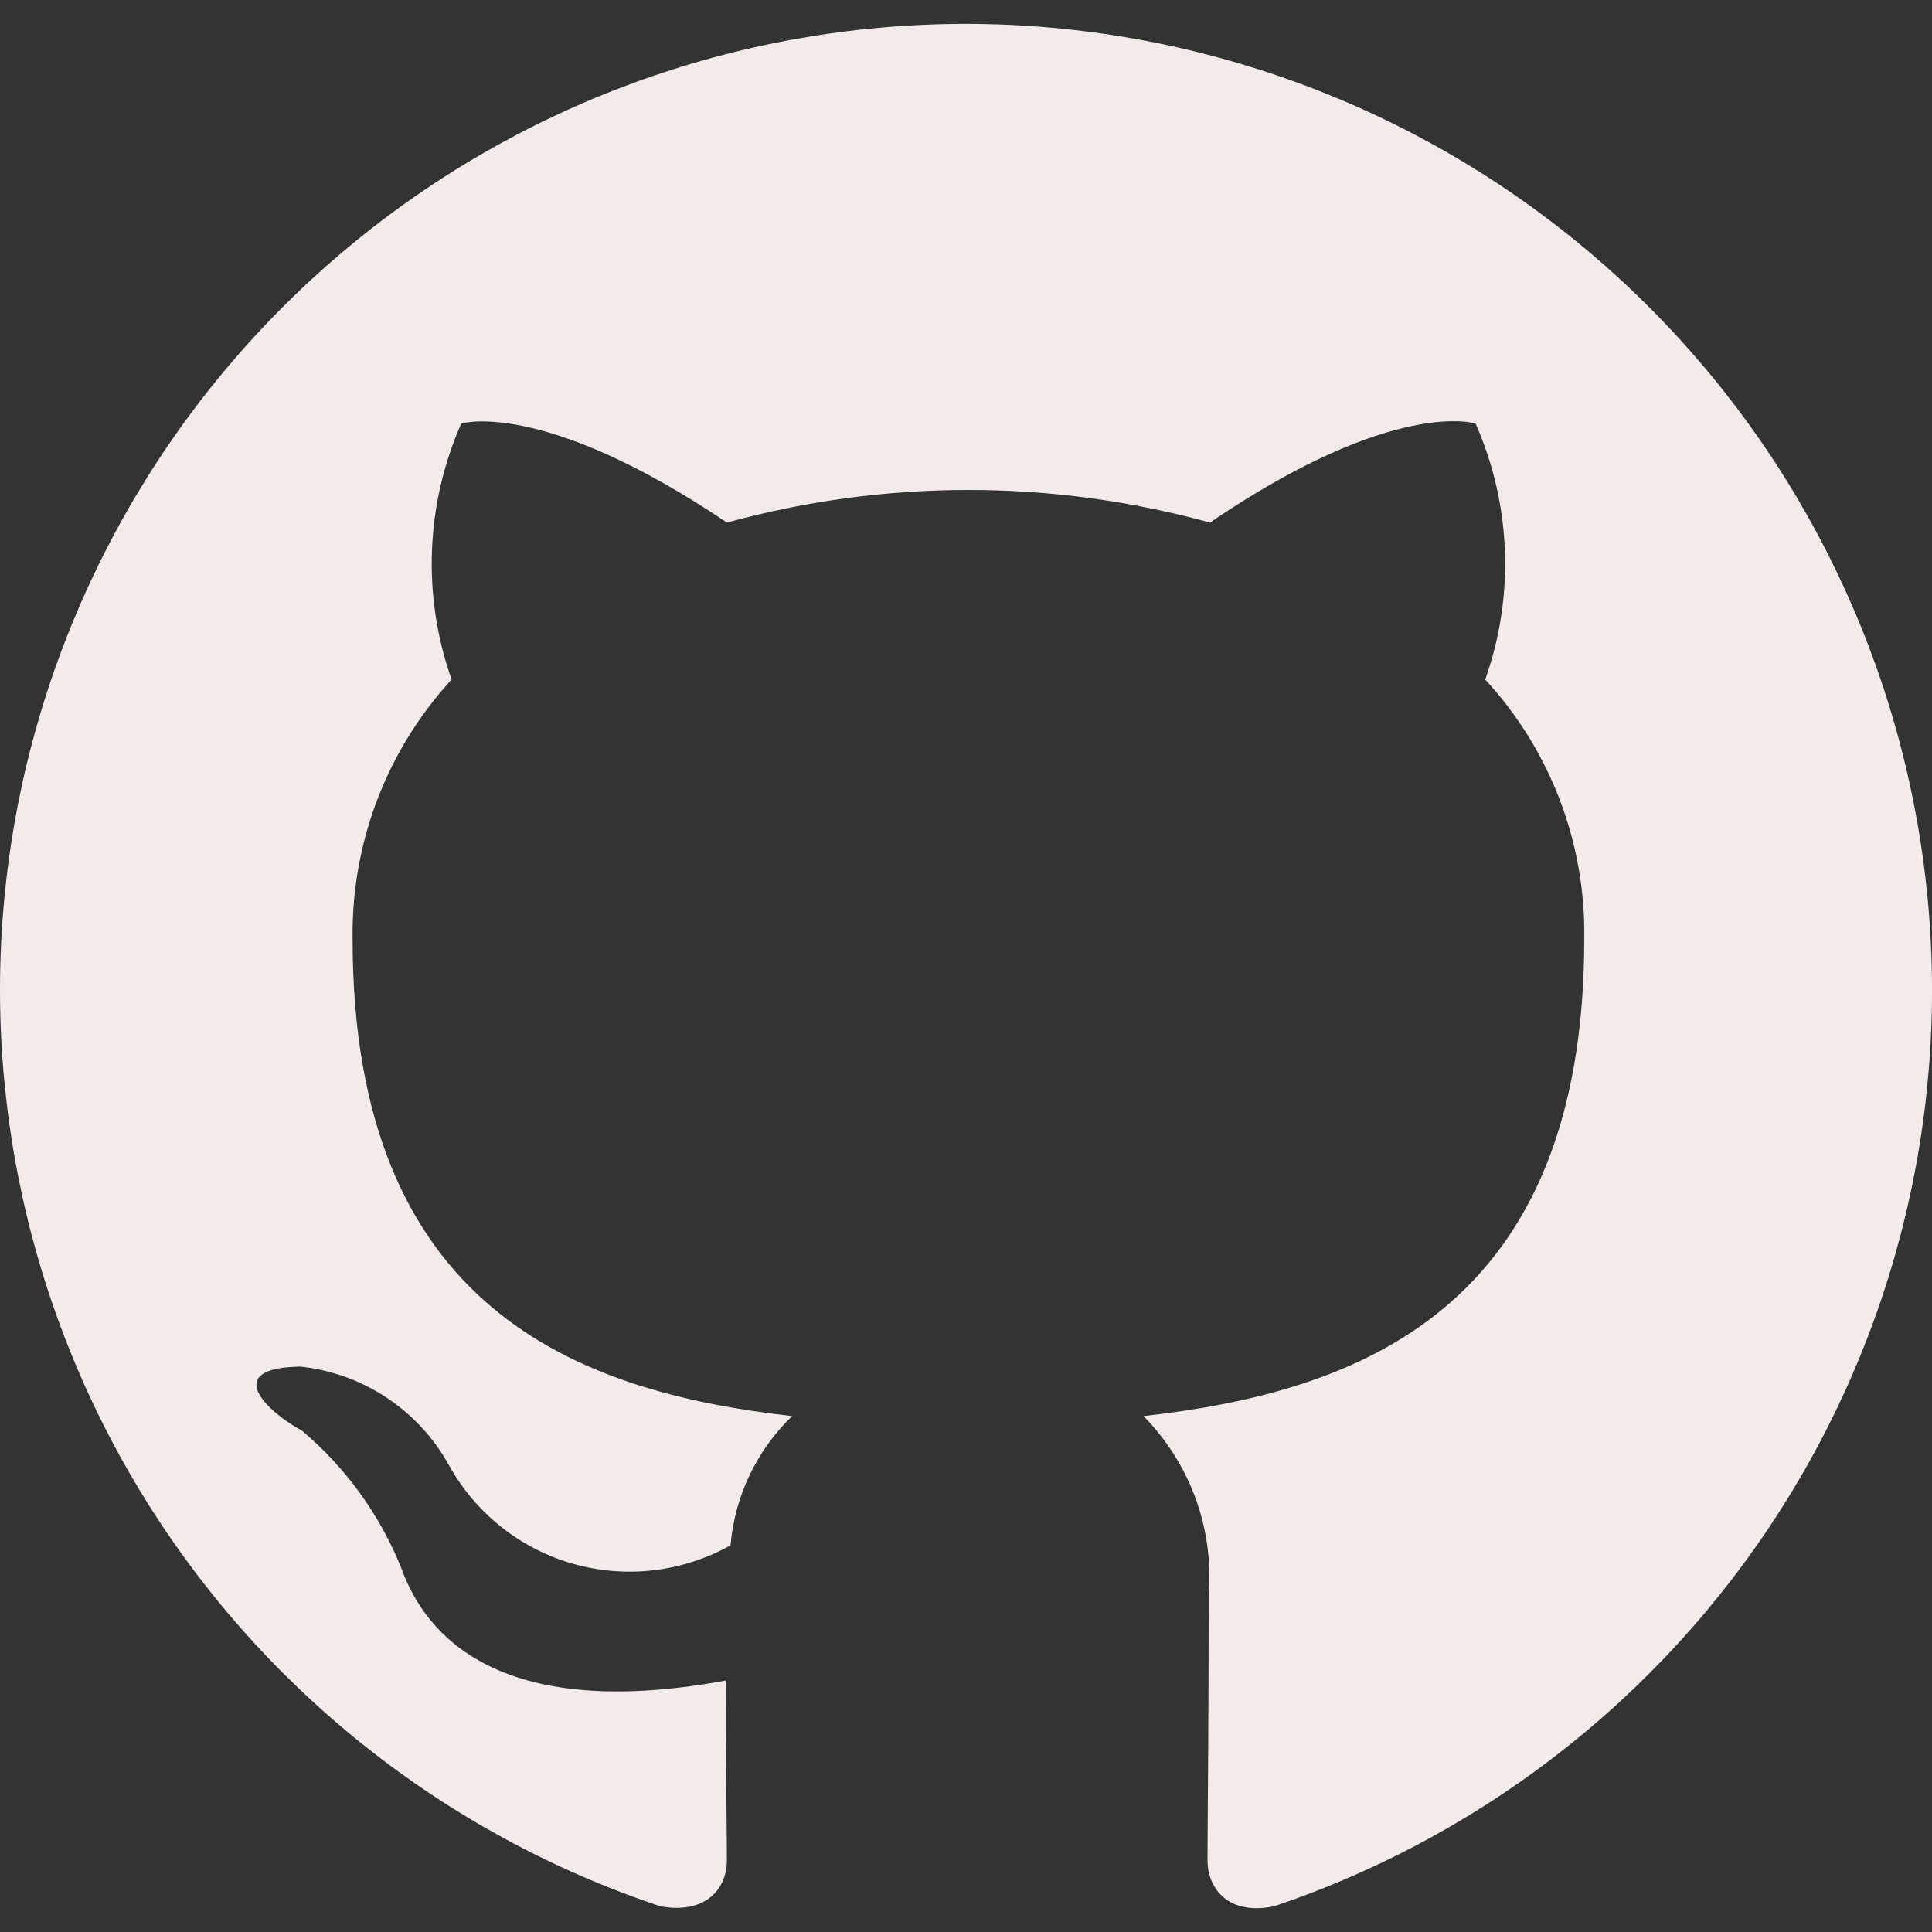 <svg width="40" height="40" viewBox="0 0 40 40" fill="none" xmlns="http://www.w3.org/2000/svg">
<rect x="0" y="0" width="40" height="40" fill="#333333" stroke="none"/>
<g clip-path="url(#clip0_7704_53197)">
<path d="M20 0.494C15.251 0.494 10.657 2.184 7.04 5.262C3.423 8.339 1.019 12.603 0.258 17.291C-0.502 21.979 0.43 26.784 2.888 30.848C5.346 34.911 9.17 37.967 13.675 39.469C14.675 39.644 15.05 39.044 15.05 38.519C15.05 38.044 15.025 36.469 15.025 34.794C10 35.719 8.7 33.569 8.3 32.444C7.856 31.35 7.153 30.38 6.25 29.619C5.55 29.244 4.55 28.319 6.225 28.294C6.865 28.364 7.478 28.586 8.013 28.943C8.549 29.3 8.99 29.78 9.3 30.344C9.574 30.835 9.941 31.268 10.382 31.617C10.823 31.966 11.329 32.225 11.87 32.378C12.411 32.531 12.977 32.576 13.536 32.51C14.094 32.444 14.634 32.269 15.125 31.994C15.212 30.977 15.665 30.027 16.4 29.319C11.95 28.819 7.3 27.094 7.3 19.444C7.272 17.456 8.005 15.533 9.35 14.069C8.739 12.342 8.81 10.446 9.55 8.769C9.55 8.769 11.225 8.244 15.05 10.819C18.323 9.919 21.777 9.919 25.05 10.819C28.875 8.219 30.55 8.769 30.55 8.769C31.29 10.446 31.362 12.342 30.75 14.069C32.099 15.531 32.833 17.456 32.8 19.444C32.8 27.119 28.125 28.819 23.675 29.319C24.152 29.803 24.52 30.384 24.753 31.022C24.986 31.661 25.079 32.342 25.025 33.019C25.025 35.694 25 37.844 25 38.519C25 39.044 25.375 39.669 26.375 39.469C30.872 37.955 34.685 34.892 37.133 30.826C39.581 26.761 40.504 21.958 39.738 17.275C38.972 12.591 36.566 8.333 32.951 5.259C29.336 2.185 24.745 0.497 20 0.494V0.494Z" fill="#F3EBEA"/>
</g>
<defs>
<clipPath id="clip0_7704_53197">
<rect width="40" height="40" fill="white"/>
</clipPath>
</defs>
</svg>
